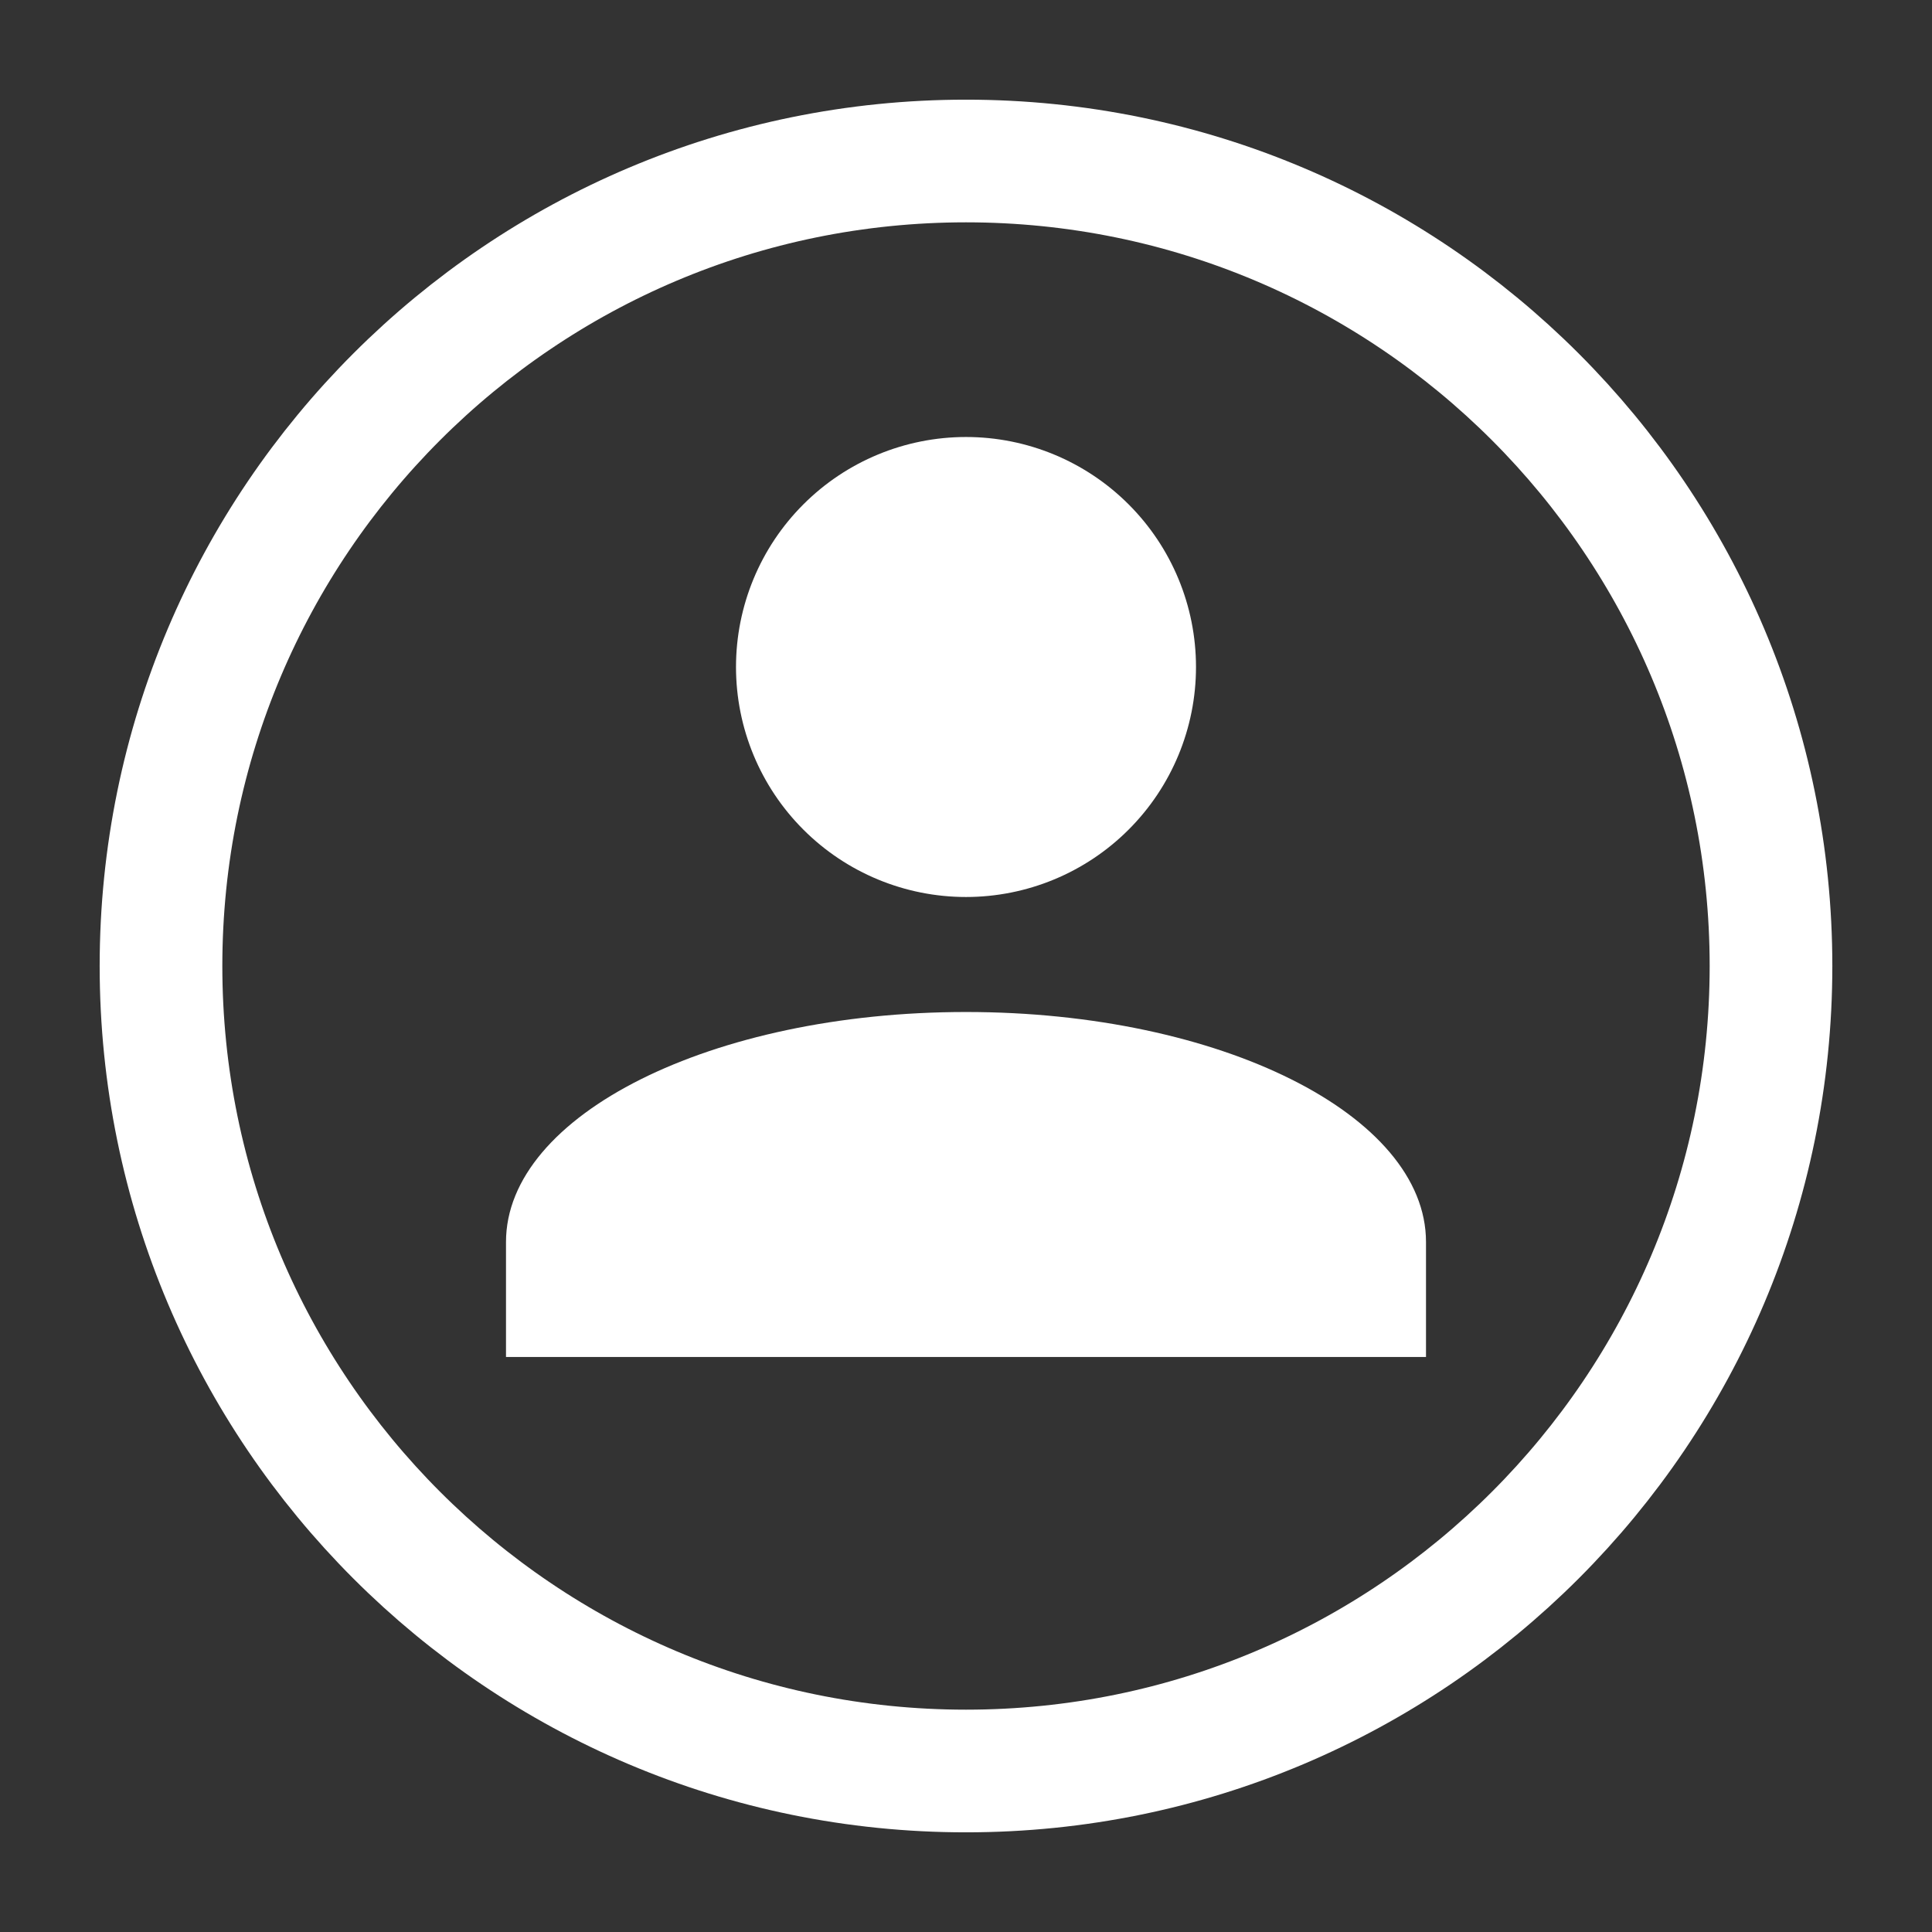 <svg width="63" height="63" viewBox="0 0 63 63" fill="none" xmlns="http://www.w3.org/2000/svg">
<rect x="0" y="0" width="63" height="63" fill="#333333" stroke="none"/>
<path d="M31.5 57.75C45.998 57.75 57.75 45.998 57.75 31.5C57.75 17.003 45.998 5.25 31.5 5.25C17.003 5.25 5.25 17.003 5.25 31.5C5.25 45.998 17.003 57.75 31.5 57.75Z" stroke="white" stroke-width="4" stroke-linecap="round" stroke-linejoin="round"/>
<path d="M31.5 14.25C33.489 14.25 35.397 15.04 36.803 16.447C38.21 17.853 39 19.761 39 21.75C39 23.739 38.21 25.647 36.803 27.053C35.397 28.46 33.489 29.25 31.5 29.25C29.511 29.25 27.603 28.46 26.197 27.053C24.79 25.647 24 23.739 24 21.75C24 19.761 24.79 17.853 26.197 16.447C27.603 15.04 29.511 14.25 31.5 14.25ZM31.5 33C39.788 33 46.5 36.356 46.5 40.5V44.25H16.5V40.5C16.5 36.356 23.212 33 31.5 33Z" fill="white"/>
</svg>
